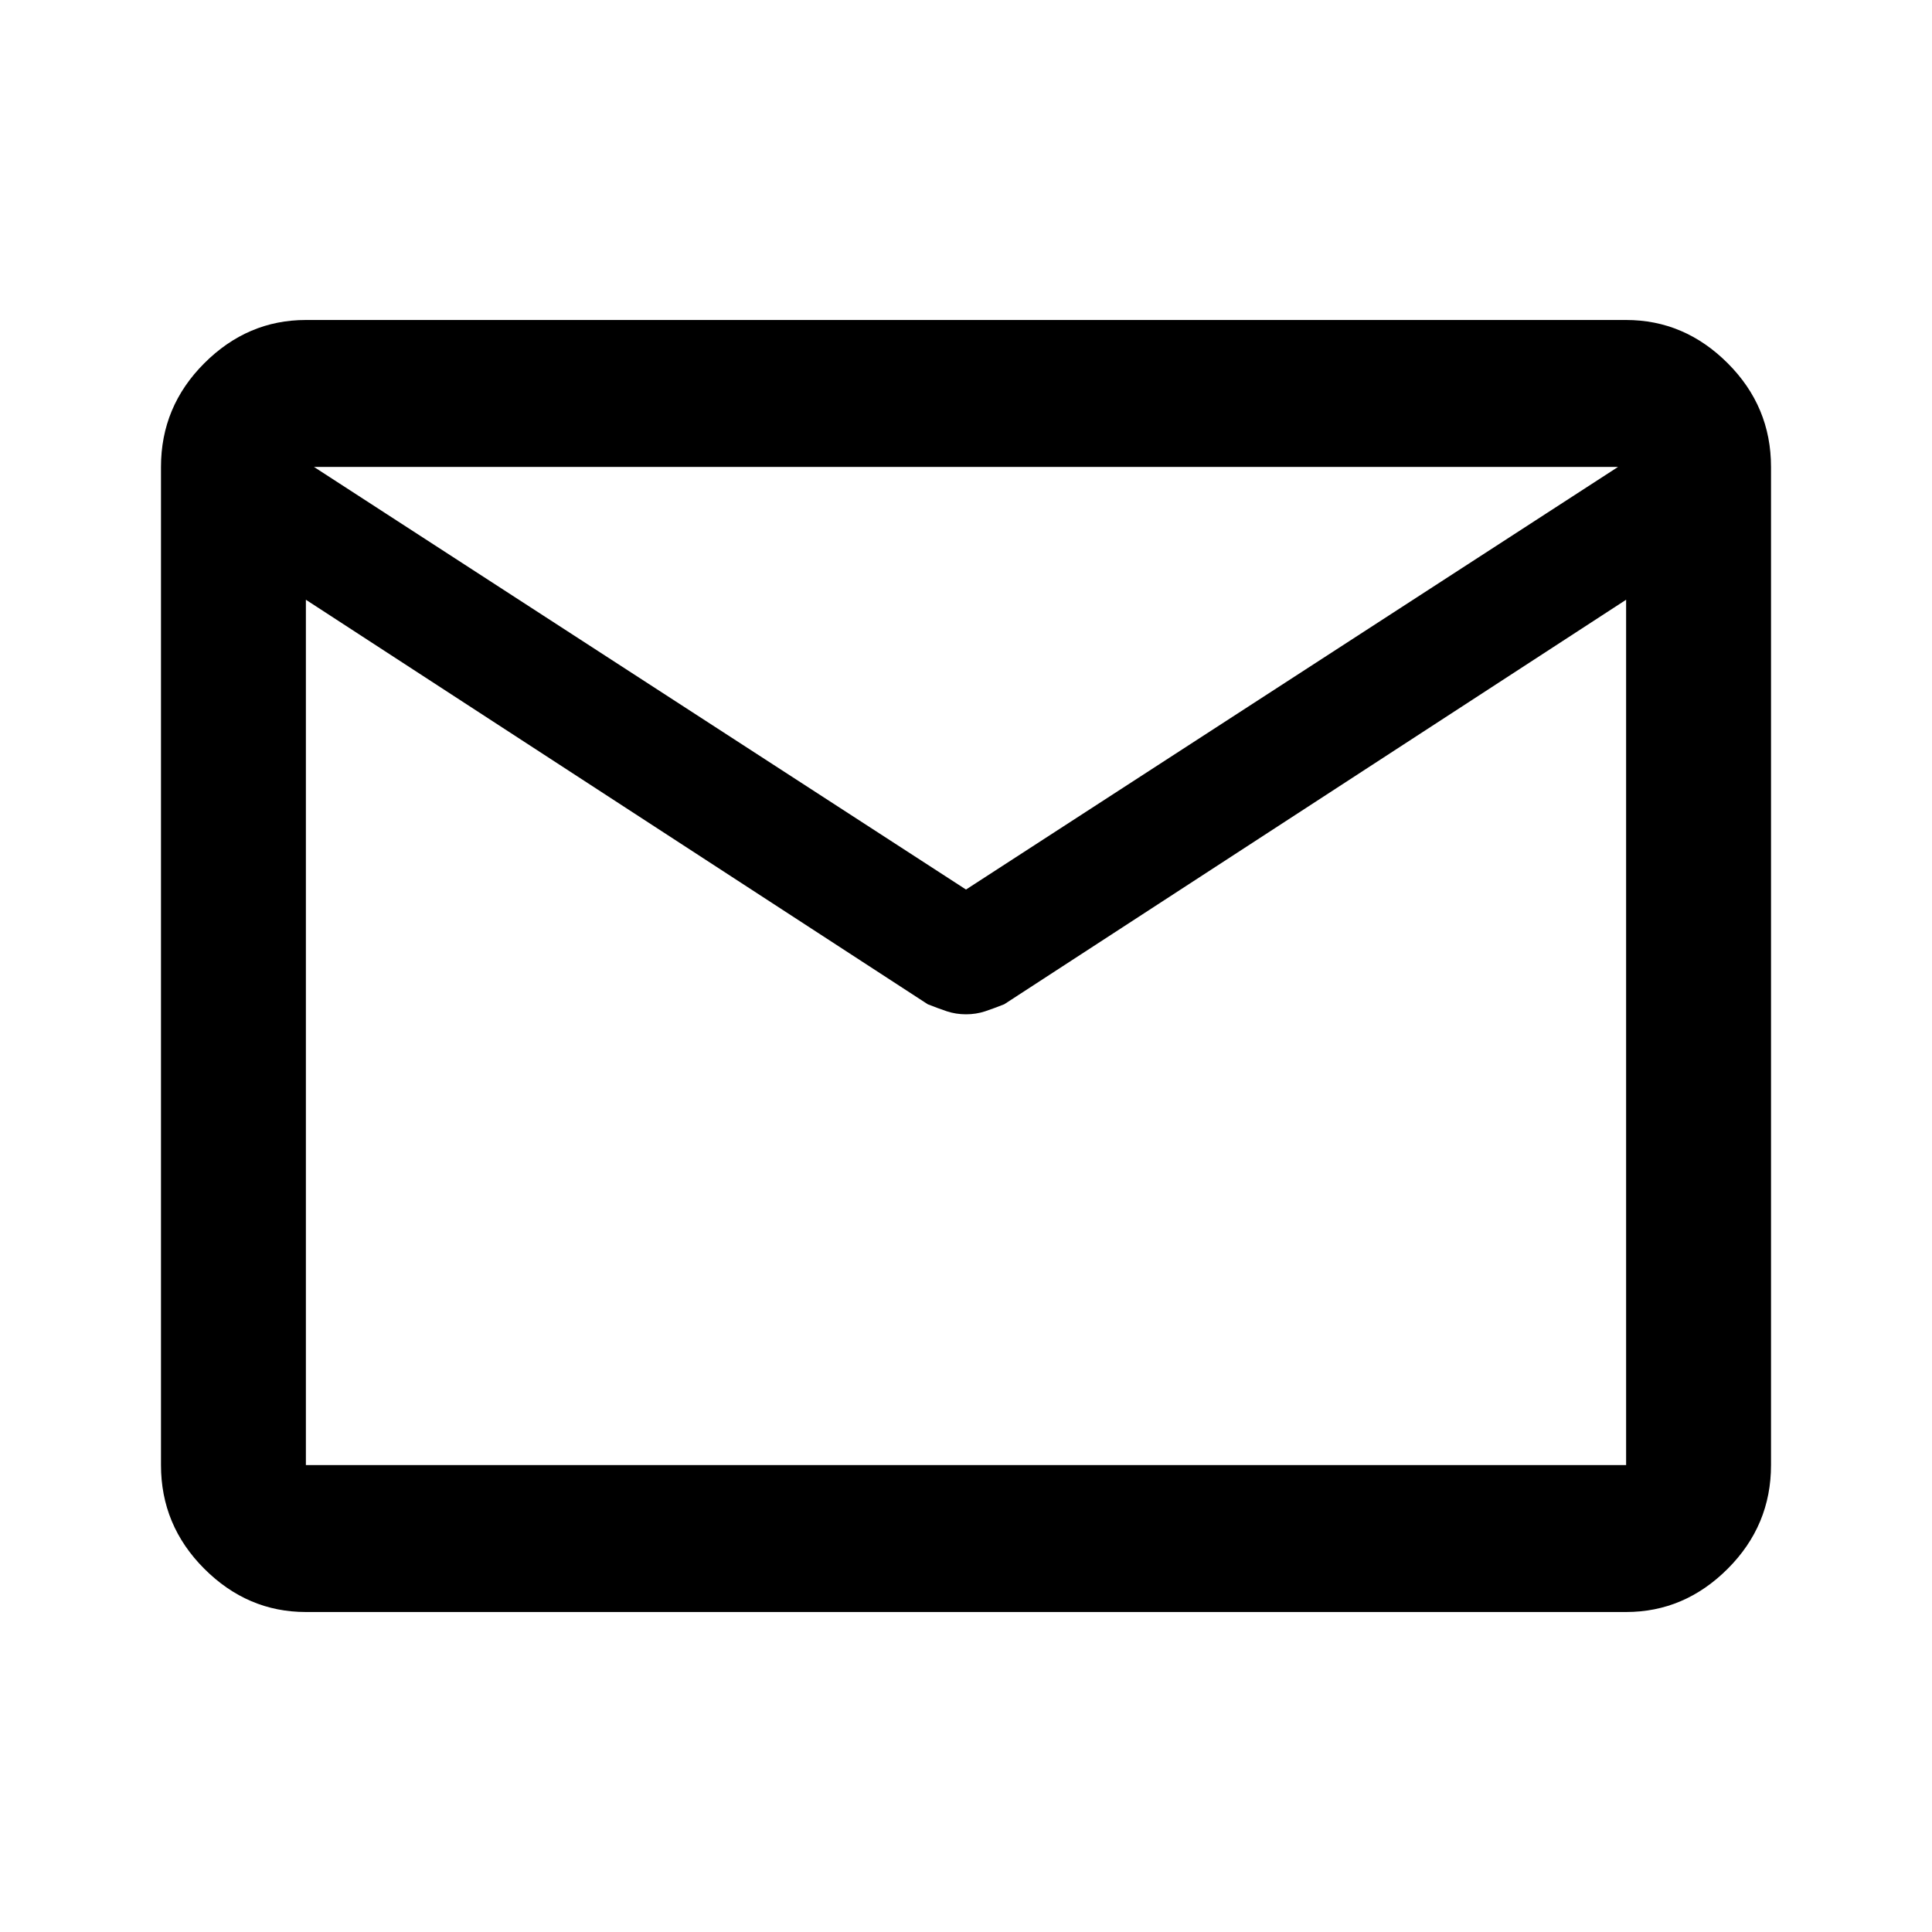 <svg xmlns="http://www.w3.org/2000/svg" height="40" width="40"><path d="M6.333 33.375Q5.125 33.375 4.229 32.479Q3.333 31.583 3.333 30.333V9.667Q3.333 8.417 4.229 7.521Q5.125 6.625 6.333 6.625H33.667Q34.875 6.625 35.771 7.521Q36.667 8.417 36.667 9.667V30.333Q36.667 31.583 35.771 32.479Q34.875 33.375 33.667 33.375ZM33.667 12.417 20.792 20.792Q20.583 20.875 20.396 20.938Q20.208 21 20 21Q19.792 21 19.604 20.938Q19.417 20.875 19.208 20.792L6.333 12.417V30.333Q6.333 30.333 6.333 30.333Q6.333 30.333 6.333 30.333H33.667Q33.667 30.333 33.667 30.333Q33.667 30.333 33.667 30.333ZM20 18.417 33.5 9.667H6.5ZM6.333 12.417V12.75Q6.333 12.583 6.333 12.333Q6.333 12.083 6.333 11.792Q6.333 11.167 6.333 10.792Q6.333 10.417 6.333 10.833V9.667V10.792Q6.333 10.458 6.333 10.771Q6.333 11.083 6.333 11.75Q6.333 12.125 6.333 12.375Q6.333 12.625 6.333 12.75V12.417V30.333Q6.333 30.333 6.333 30.333Q6.333 30.333 6.333 30.333Q6.333 30.333 6.333 30.333Q6.333 30.333 6.333 30.333Z"/></svg>